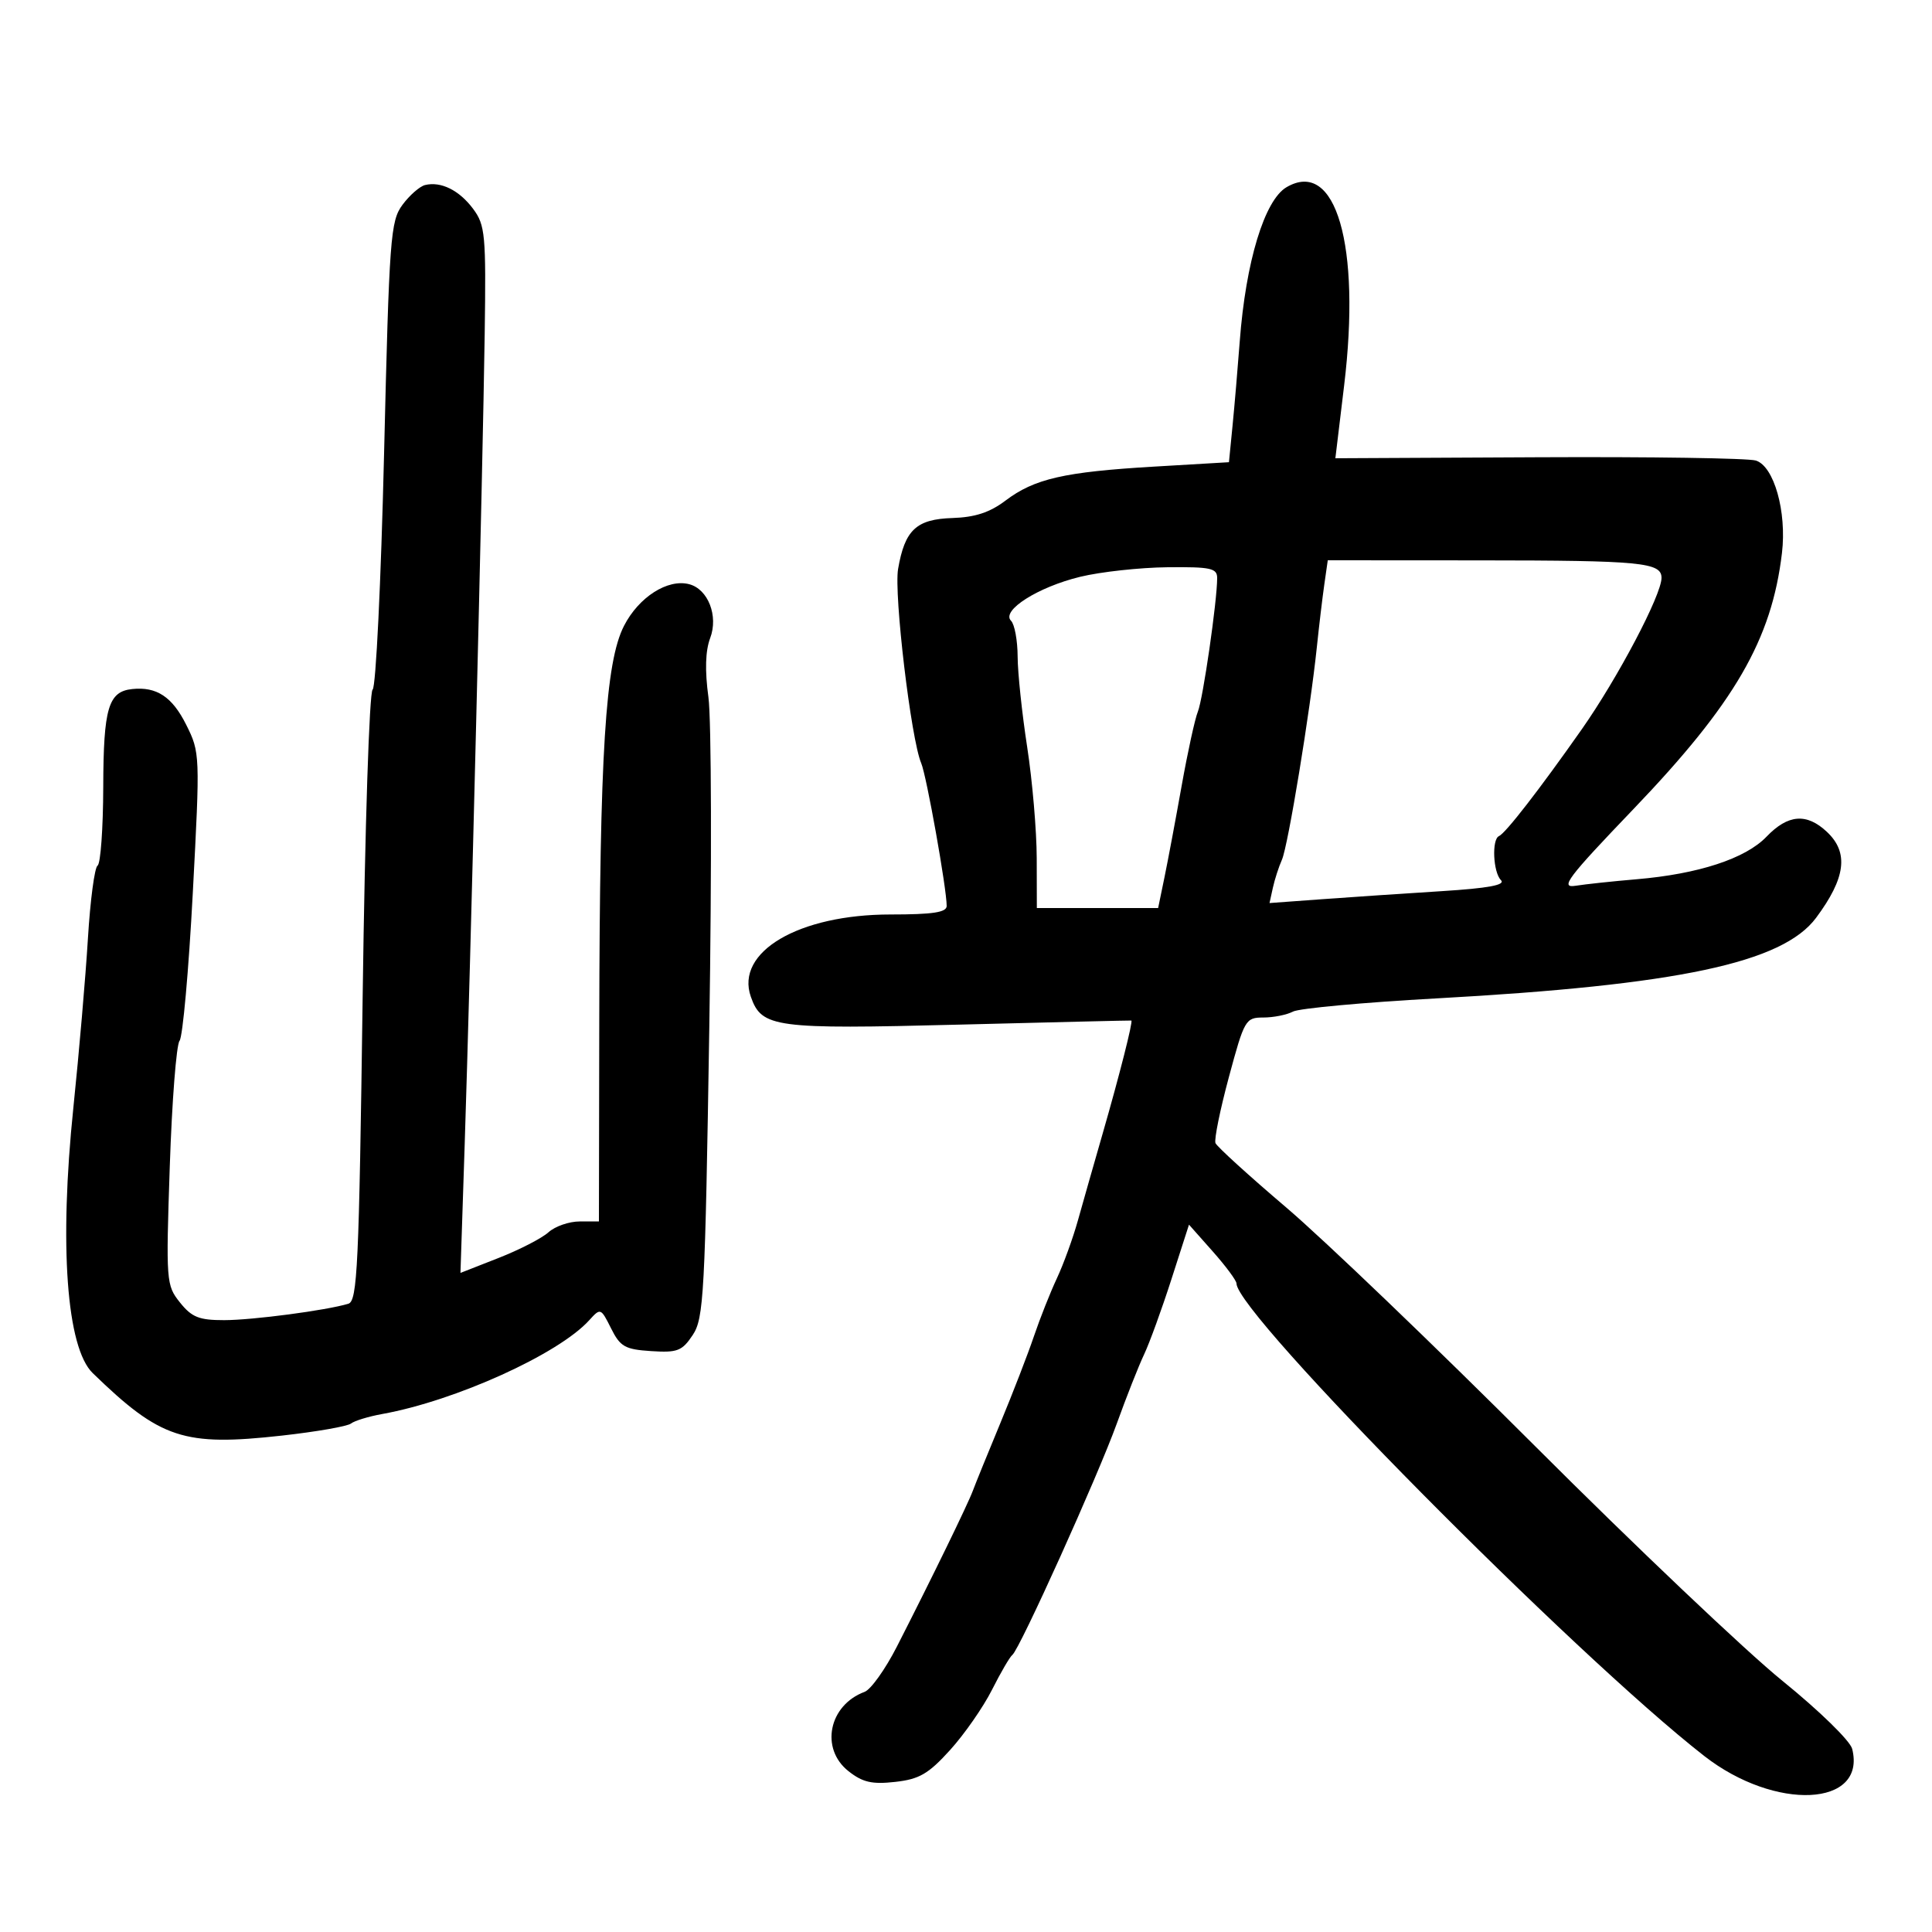 <svg xmlns="http://www.w3.org/2000/svg" width="300" height="300" viewBox="0 0 300 300" version="1.1">
	<path d="M 66 28.734 C 65.175 28.936, 63.600 30.316, 62.500 31.801 C 60.629 34.326, 60.444 36.817, 59.637 70.500 C 59.163 90.300, 58.364 106.759, 57.862 107.075 C 57.348 107.398, 56.671 128.248, 56.313 154.809 C 55.747 196.666, 55.497 202.022, 54.088 202.446 C 50.660 203.478, 39.257 204.985, 34.823 204.992 C 30.915 204.999, 29.783 204.547, 27.946 202.250 C 25.804 199.572, 25.762 199.020, 26.363 181.114 C 26.703 171.002, 27.386 162.227, 27.880 161.614 C 28.375 161.001, 29.300 150.690, 29.935 138.701 C 31.078 117.145, 31.066 116.852, 28.909 112.531 C 26.746 108.201, 24.325 106.600, 20.538 106.994 C 16.823 107.380, 16.065 109.937, 16.032 122.191 C 16.014 128.621, 15.619 134.117, 15.154 134.405 C 14.689 134.692, 14.014 139.781, 13.653 145.714 C 13.293 151.646, 12.276 163.475, 11.392 172 C 9.177 193.383, 10.336 209.275, 14.398 213.216 C 24.926 223.430, 28.527 224.619, 43.793 222.917 C 49.128 222.322, 53.945 221.481, 54.497 221.048 C 55.049 220.615, 57.243 219.946, 59.373 219.562 C 70.729 217.513, 86.742 210.258, 91.492 205.009 C 93.247 203.069, 93.296 203.087, 94.887 206.270 C 96.309 209.118, 97.045 209.535, 101.103 209.799 C 105.193 210.064, 105.913 209.786, 107.568 207.299 C 109.286 204.716, 109.485 201.024, 110.141 159.500 C 110.533 134.750, 110.471 111.697, 110.005 108.272 C 109.438 104.110, 109.529 101.060, 110.277 99.077 C 111.574 95.641, 109.953 91.482, 107.018 90.715 C 103.681 89.842, 99.188 92.711, 96.897 97.178 C 94.007 102.810, 93.124 116.916, 93.053 158.583 L 93 189.667 90.013 189.667 C 88.370 189.667, 86.191 190.422, 85.170 191.346 C 84.150 192.270, 80.656 194.068, 77.407 195.341 L 71.500 197.658 72.161 177.579 C 73.040 150.848, 74.968 72.715, 75.264 51.831 C 75.482 36.432, 75.345 34.954, 73.469 32.434 C 71.313 29.539, 68.468 28.129, 66 28.734 M 199.782 29.062 C 196.350 31.063, 193.439 40.641, 192.507 53 C 192.197 57.125, 191.692 63.036, 191.386 66.135 L 190.830 71.771 179.165 72.458 C 165.241 73.279, 160.619 74.338, 156.130 77.734 C 153.704 79.571, 151.398 80.328, 147.889 80.439 C 142.280 80.617, 140.502 82.284, 139.456 88.343 C 138.783 92.244, 141.468 114.821, 143.043 118.500 C 143.869 120.430, 147 137.976, 147 140.676 C 147 141.673, 144.851 142, 138.296 142 C 124.015 142, 114.141 147.812, 116.590 154.775 C 118.279 159.579, 120.237 159.840, 149 159.102 C 163.575 158.728, 175.579 158.443, 175.675 158.469 C 175.967 158.549, 173.827 166.981, 171.226 176 C 169.878 180.675, 168.147 186.750, 167.379 189.500 C 166.612 192.250, 165.141 196.300, 164.111 198.500 C 163.080 200.700, 161.479 204.743, 160.551 207.483 C 159.624 210.224, 157.275 216.299, 155.332 220.983 C 153.388 225.668, 151.464 230.400, 151.056 231.500 C 150.273 233.611, 144.692 245.058, 139.257 255.705 C 137.473 259.199, 135.223 262.351, 134.257 262.709 C 128.691 264.774, 127.317 271.527, 131.750 275.025 C 133.950 276.761, 135.400 277.095, 139 276.693 C 142.755 276.274, 144.169 275.453, 147.538 271.733 C 149.759 269.280, 152.684 265.075, 154.038 262.387 C 155.392 259.699, 156.814 257.263, 157.198 256.973 C 158.324 256.123, 170.489 229.177, 173.425 221.027 C 174.906 216.916, 176.806 212.103, 177.648 210.330 C 178.489 208.558, 180.403 203.295, 181.901 198.635 L 184.626 190.163 188.313 194.321 C 190.341 196.608, 192 198.845, 192 199.293 C 192 203.959, 244.369 256.864, 264.634 272.670 C 275.656 281.267, 289.869 280.583, 287.606 271.565 C 287.291 270.310, 282.502 265.640, 276.771 260.999 C 271.122 256.425, 253.857 240.041, 238.404 224.591 C 222.951 209.141, 205.547 192.450, 199.729 187.500 C 193.910 182.550, 188.965 178.050, 188.739 177.500 C 188.514 176.950, 189.450 172.338, 190.820 167.250 C 193.225 158.322, 193.411 158, 196.169 158 C 197.741 158, 199.809 157.587, 200.764 157.081 C 201.719 156.576, 211.725 155.654, 223 155.033 C 260.555 152.963, 276.790 149.519, 282 142.519 C 286.607 136.329, 287.105 132.386, 283.686 129.174 C 280.533 126.213, 277.634 126.444, 274.301 129.924 C 271.046 133.322, 263.726 135.718, 254.116 136.532 C 250.477 136.840, 246.218 137.294, 244.652 137.541 C 242.182 137.930, 243.378 136.345, 253.652 125.623 C 269.375 109.212, 275.109 99.321, 276.703 85.863 C 277.462 79.449, 275.466 72.388, 272.645 71.512 C 271.465 71.146, 256.293 70.916, 238.928 71.001 L 207.356 71.157 208.720 59.828 C 211.341 38.064, 207.430 24.604, 199.782 29.062 M 205.639 90.750 C 205.344 92.813, 204.821 97.200, 204.477 100.500 C 203.439 110.466, 200.006 131.366, 199.057 133.500 C 198.567 134.600, 197.933 136.563, 197.648 137.863 L 197.128 140.226 205.314 139.627 C 209.816 139.298, 218.142 138.737, 223.816 138.381 C 231.123 137.922, 233.822 137.422, 233.066 136.666 C 231.848 135.448, 231.617 130.335, 232.757 129.833 C 233.788 129.380, 239.046 122.596, 245.608 113.255 C 251.209 105.280, 258 92.389, 258 89.732 C 258 87.332, 254.851 87.028, 229.838 87.014 L 206.176 87 205.639 90.750 M 167.737 89.563 C 161.175 91.153, 155.415 94.815, 156.993 96.393 C 157.547 96.947, 158.008 99.448, 158.018 101.950 C 158.028 104.453, 158.695 110.775, 159.500 116 C 160.305 121.225, 160.972 128.988, 160.982 133.250 L 161 141 170.417 141 L 179.834 141 180.814 136.250 C 181.354 133.637, 182.557 127.225, 183.490 122 C 184.422 116.775, 185.553 111.600, 186.004 110.500 C 186.798 108.562, 189.004 93.290, 189.001 89.750 C 189 88.227, 187.996 88.011, 181.250 88.083 C 176.988 88.129, 170.907 88.795, 167.737 89.563" stroke="none" fill="black" fill-rule="evenodd"/>
</svg>
